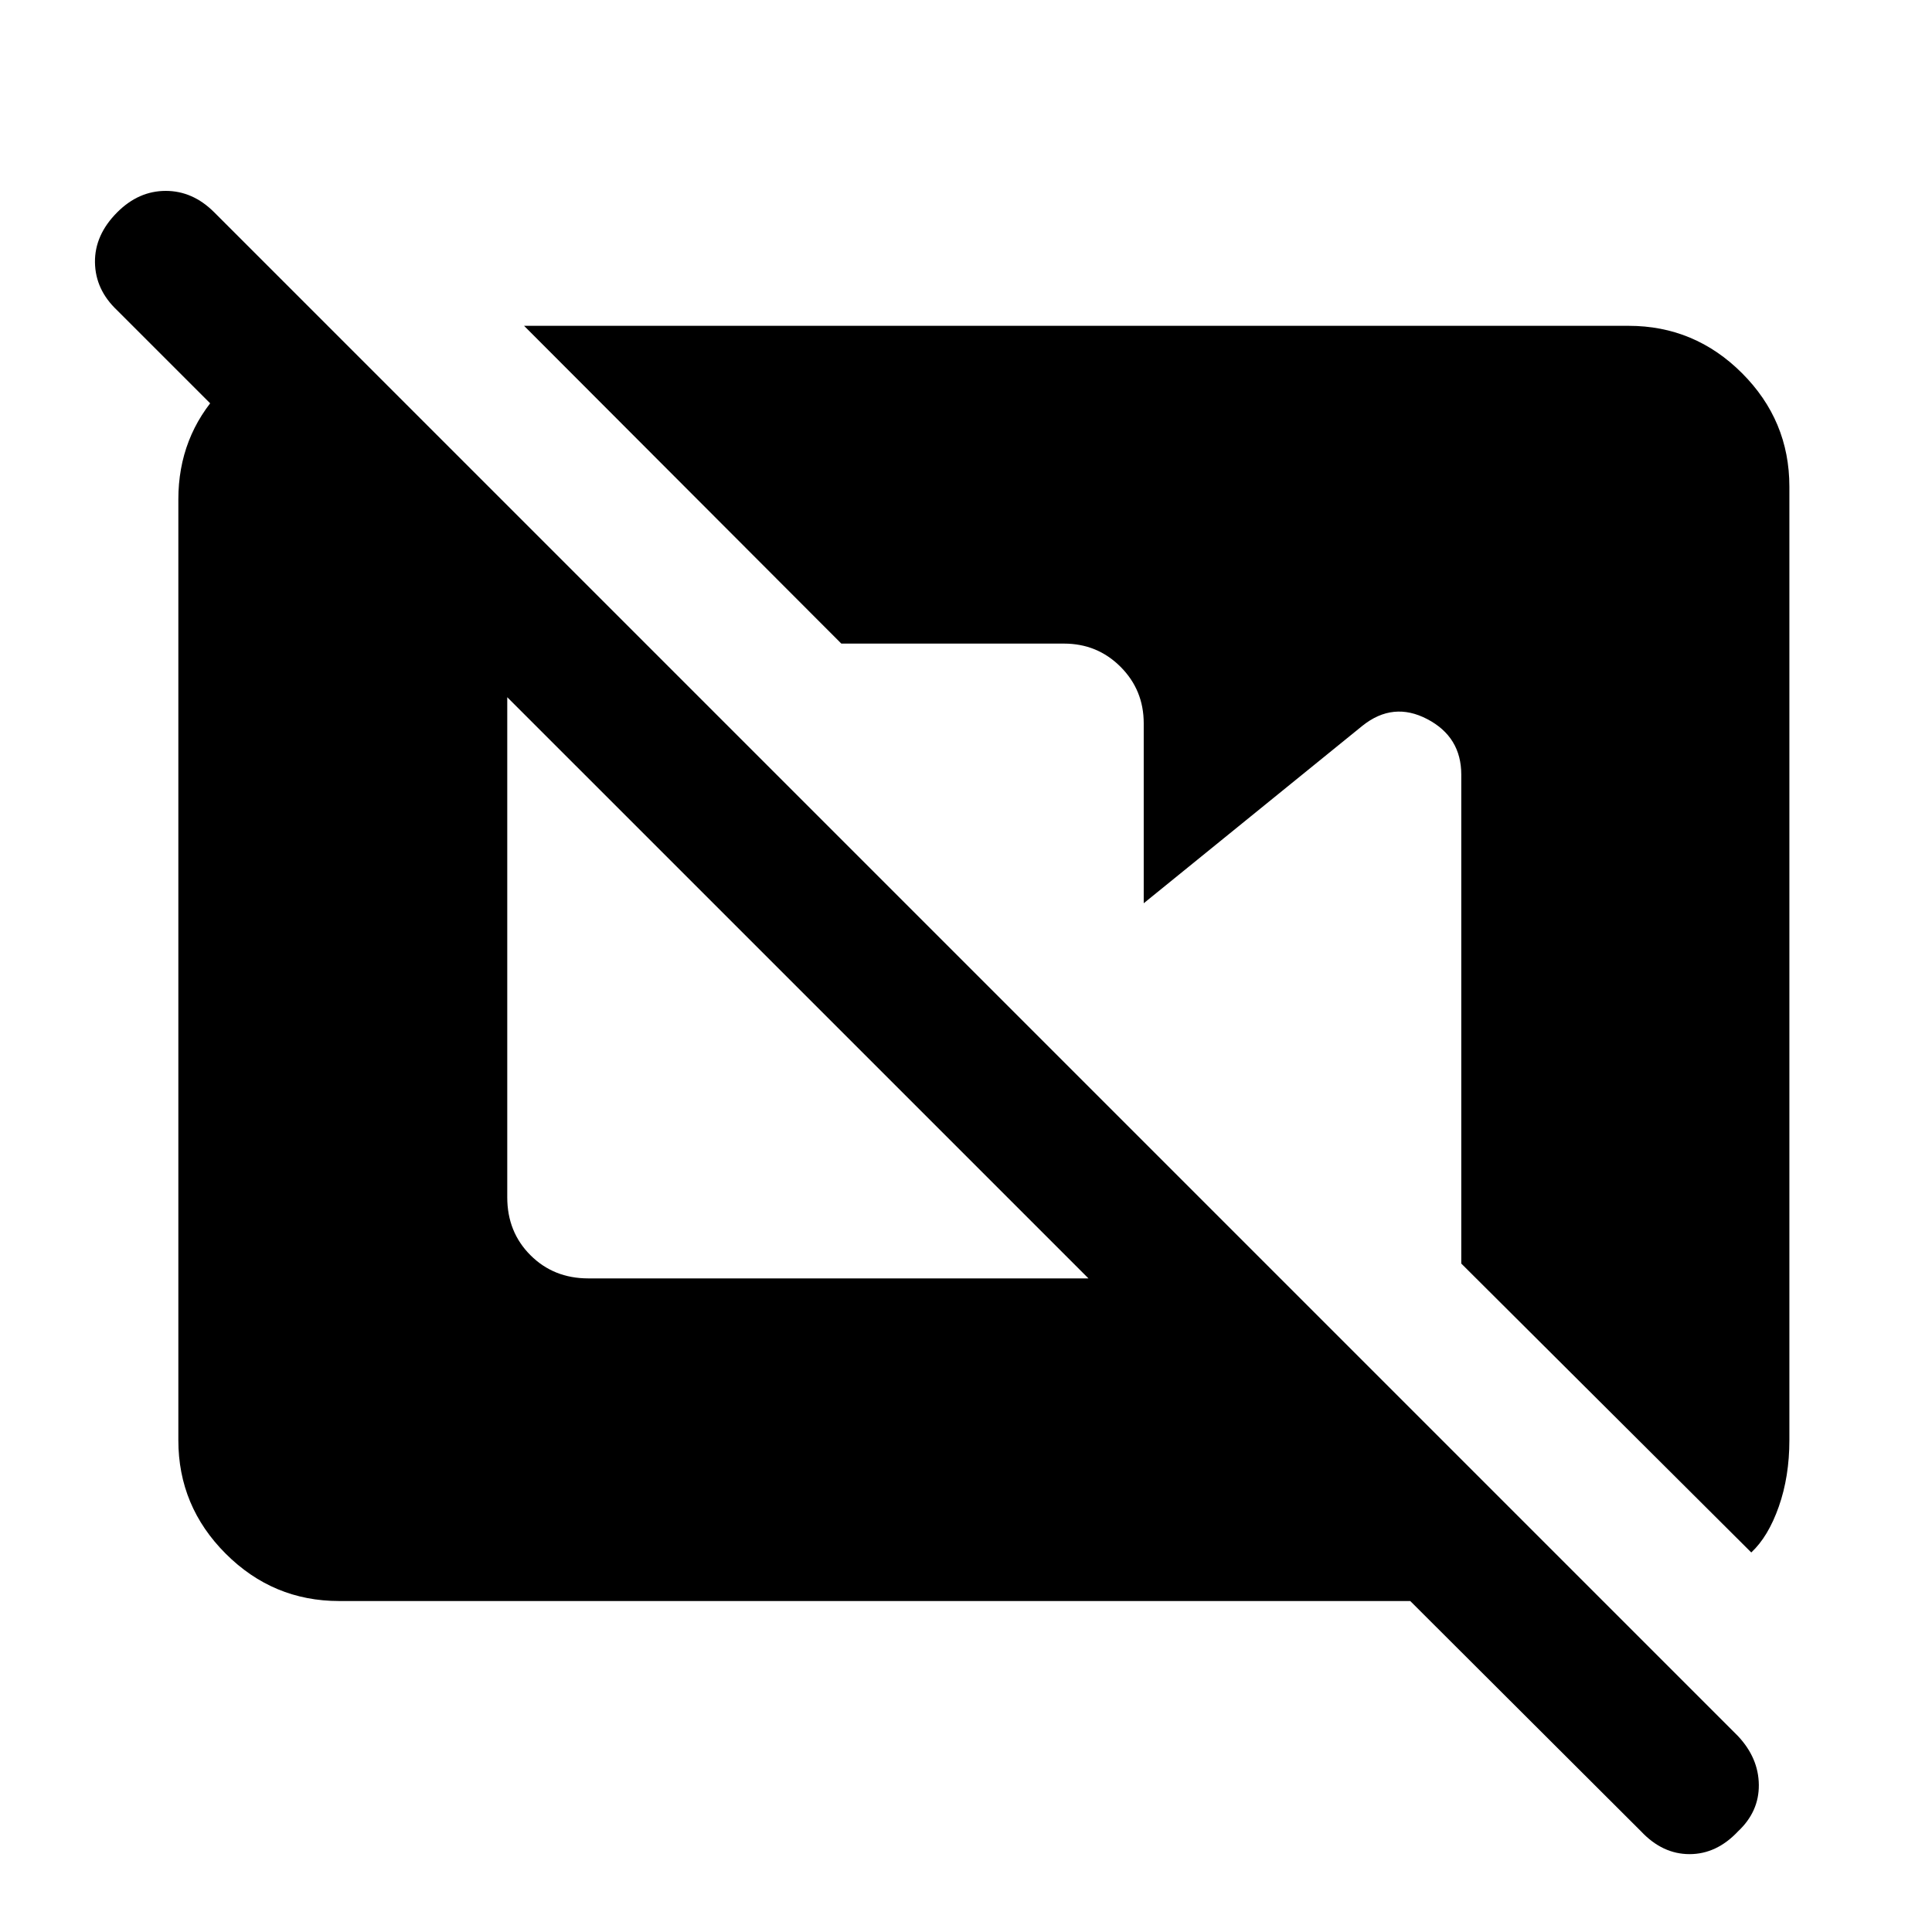 <svg xmlns="http://www.w3.org/2000/svg" height="40" viewBox="0 -960 960 960" width="40"><path d="M168.51-164.46q-32.84 0-56.37-23.53-23.52-23.52-23.52-56.37v-467.49q0-31.17 20.7-53.53 20.71-22.36 49.66-26.03h10.56l19.54 19.54v96.92L58.28-805.74q-10.89-10.23-11.09-23.87-.19-13.65 11.09-24.93 10.62-10.61 24.07-10.61 13.45 0 24.06 10.61L863.59-97.36q10.23 10.9 10.36 24.23.13 13.33-10.36 23.15-10.62 11.29-24.06 11.29-13.45 0-24.07-11.29L700.74-164.46H168.51Zm701.69-24.13L726.1-332.15v-242.93q0-18.77-16.93-27.61-16.94-8.85-32.17 3.31l-108.69 88.2v-89.41q0-16.56-11.53-28.09-11.52-11.52-28.09-11.52H418.05L260.41-798.1h548.82q32.85 0 56.37 23.52 23.53 23.53 23.53 56.38v473.84q0 18.05-5.25 32.97-5.24 14.93-13.68 22.8ZM292.33-324.77h248.52l-288.8-288.79v248.51q0 17.23 11.53 28.75 11.52 11.53 28.75 11.53Z"/></svg>